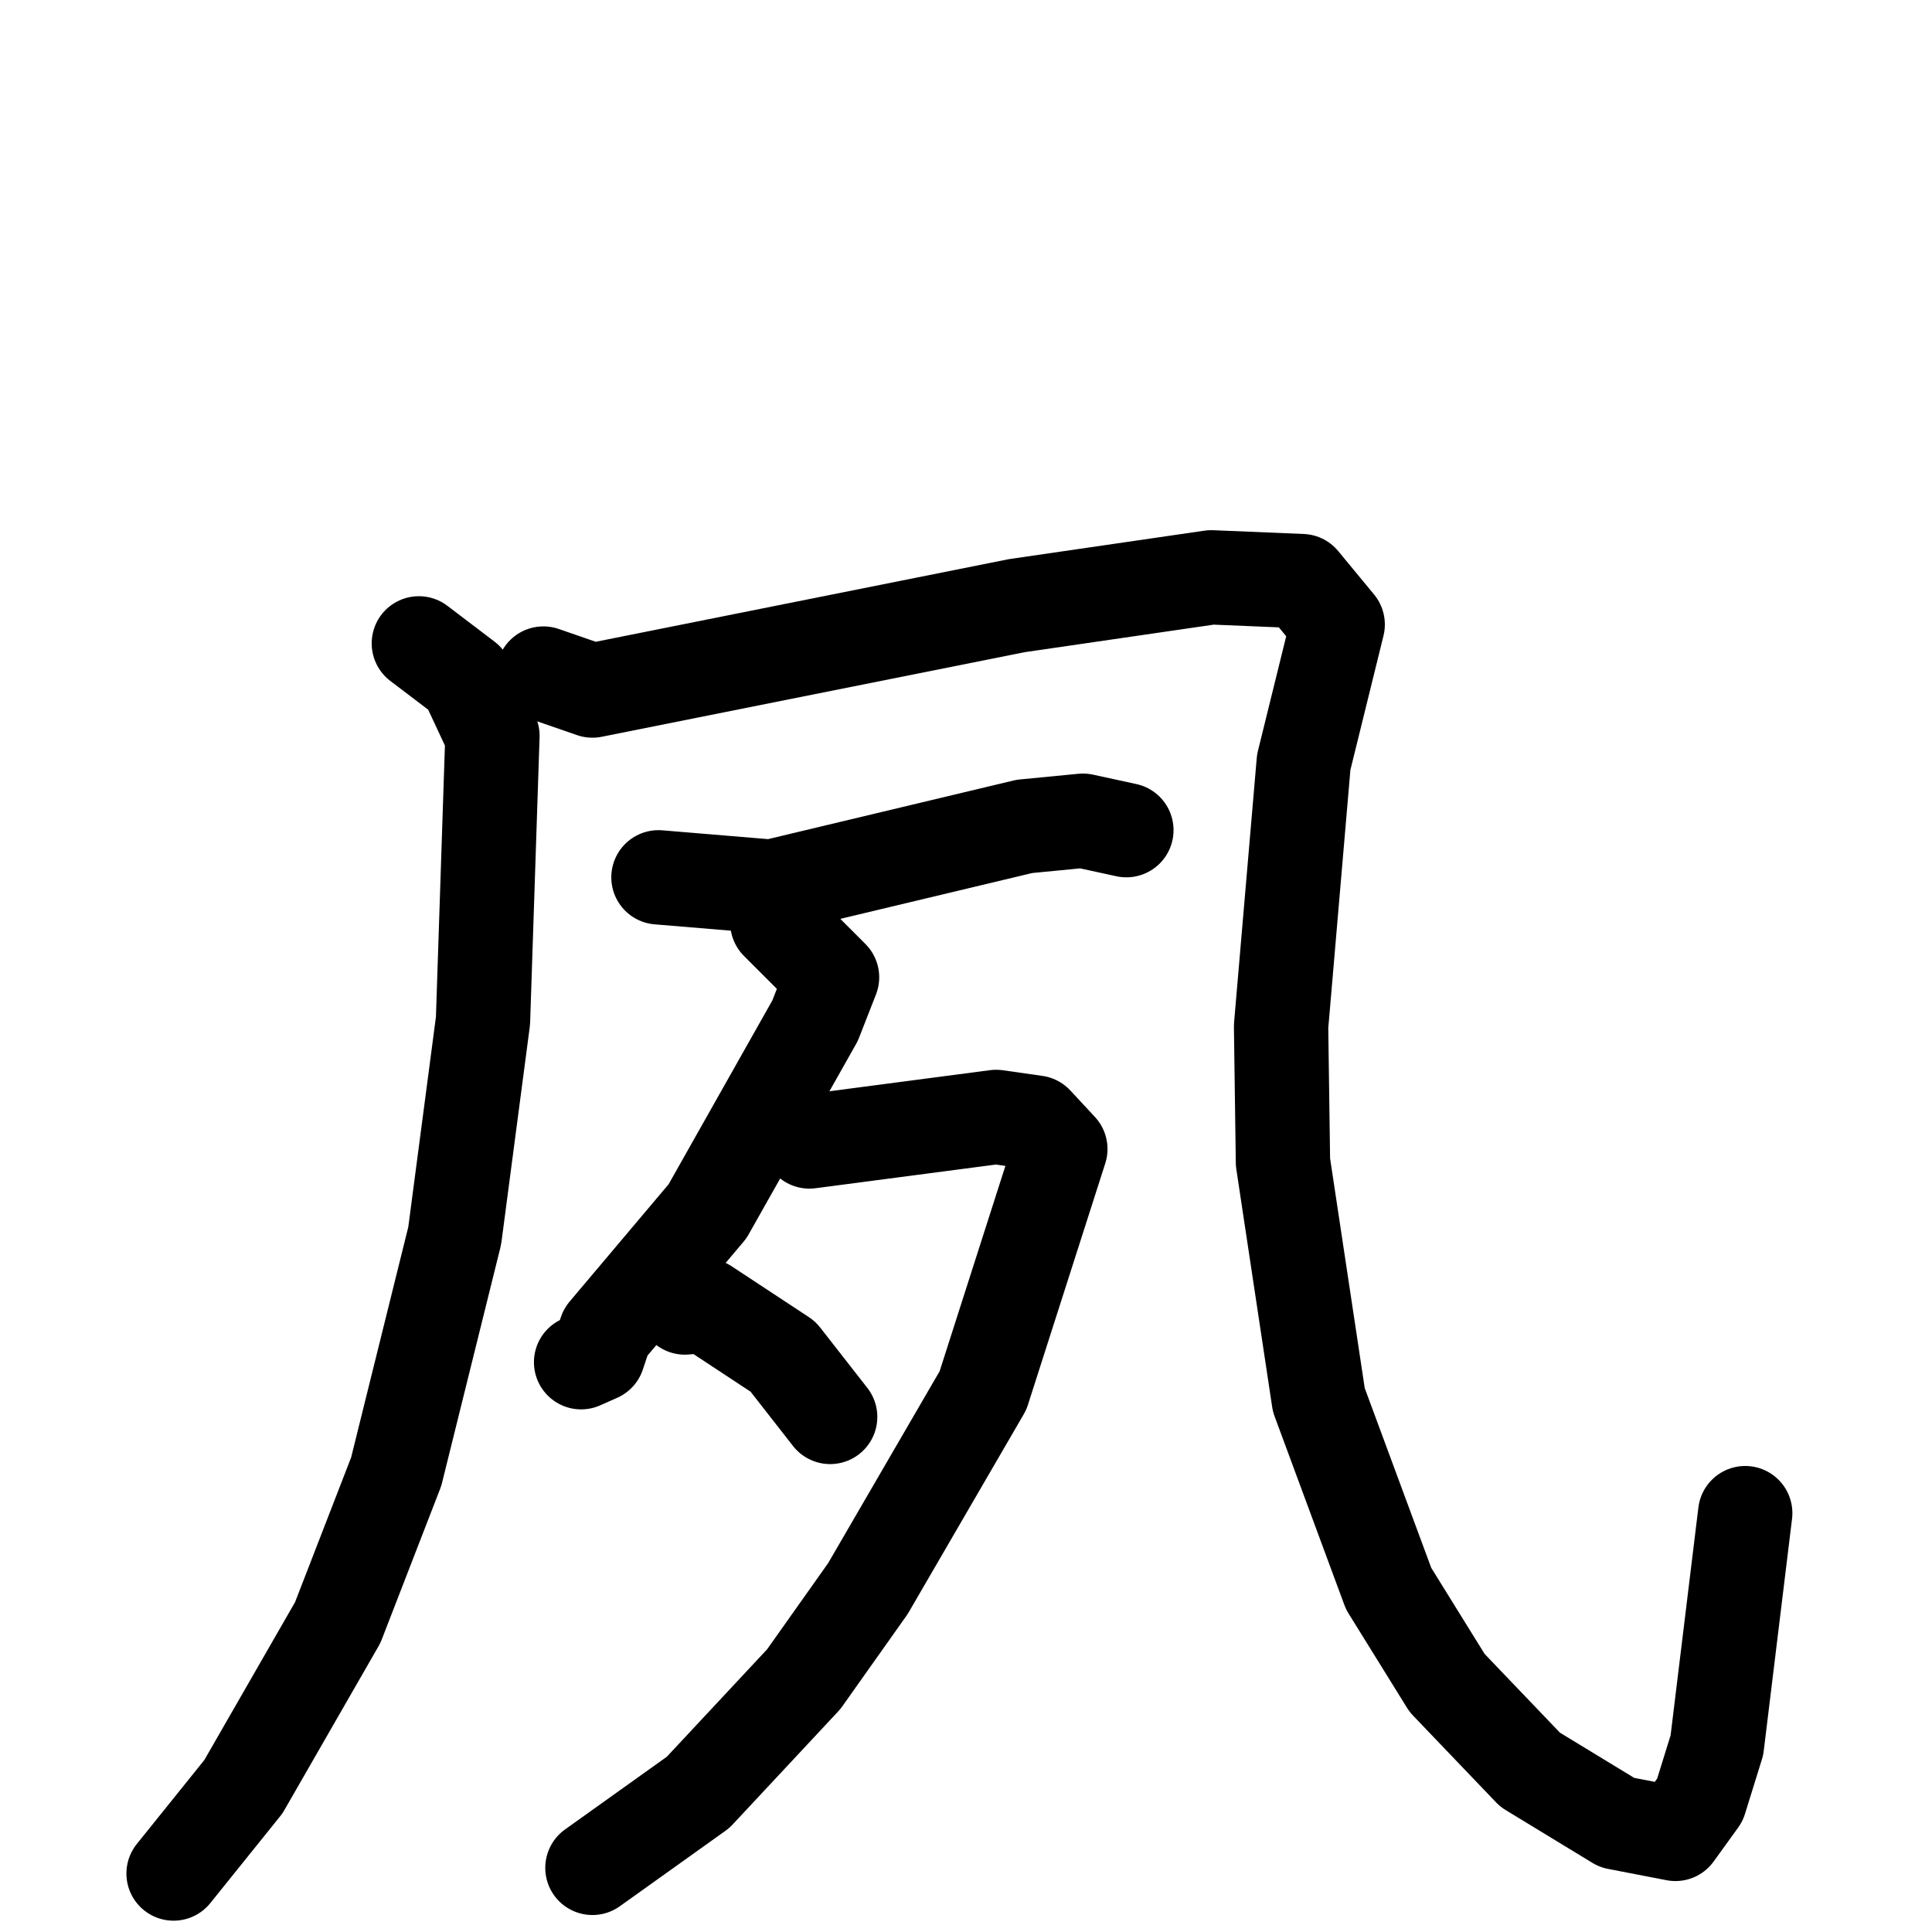 <svg xmlns="http://www.w3.org/2000/svg" viewBox="0 0 1024 1024">
  <g style="fill:none;stroke:#000000;stroke-width:50;stroke-linecap:round;stroke-linejoin:round;" transform="scale(1, 1) translate(0, 0)">
    <path d="M 222.0,341.0 L 247.0,360.0 L 261.0,390.0 L 256.0,541.0 L 241.0,655.0 L 210.0,780.0 L 179.0,860.0 L 129.0,947.0 L 92.0,993.0"/>
    <path d="M 288.0,357.0 L 314.0,366.0 L 539.0,321.0 L 642.0,306.0 L 690.0,308.0 L 709.0,331.0 L 691.0,404.0 L 679.0,544.0 L 680.0,616.0 L 699.0,742.0 L 736.0,842.0 L 767.0,892.0 L 811.0,938.0 L 857.0,966.0 L 888.0,972.0 L 901.0,954.0 L 910.0,925.0 L 925.0,802.0"/>
    <path d="M 349.0,465.0 L 409.0,470.0 L 543.0,438.0 L 574.0,435.0 L 597.0,440.0"/>
    <path d="M 412.0,489.0 L 441.0,518.0 L 432.0,541.0 L 375.0,642.0 L 321.0,706.0 L 317.0,718.0 L 308.0,722.0"/>
    <path d="M 429.0,605.0 L 528.0,592.0 L 549.0,595.0 L 562.0,609.0 L 521.0,737.0 L 460.0,842.0 L 426.0,890.0 L 370.0,950.0 L 314.0,990.0"/>
    <path d="M 363.0,693.0 L 374.0,692.0 L 415.0,719.0 L 440.0,751.0"/>
  </g>
</svg>
